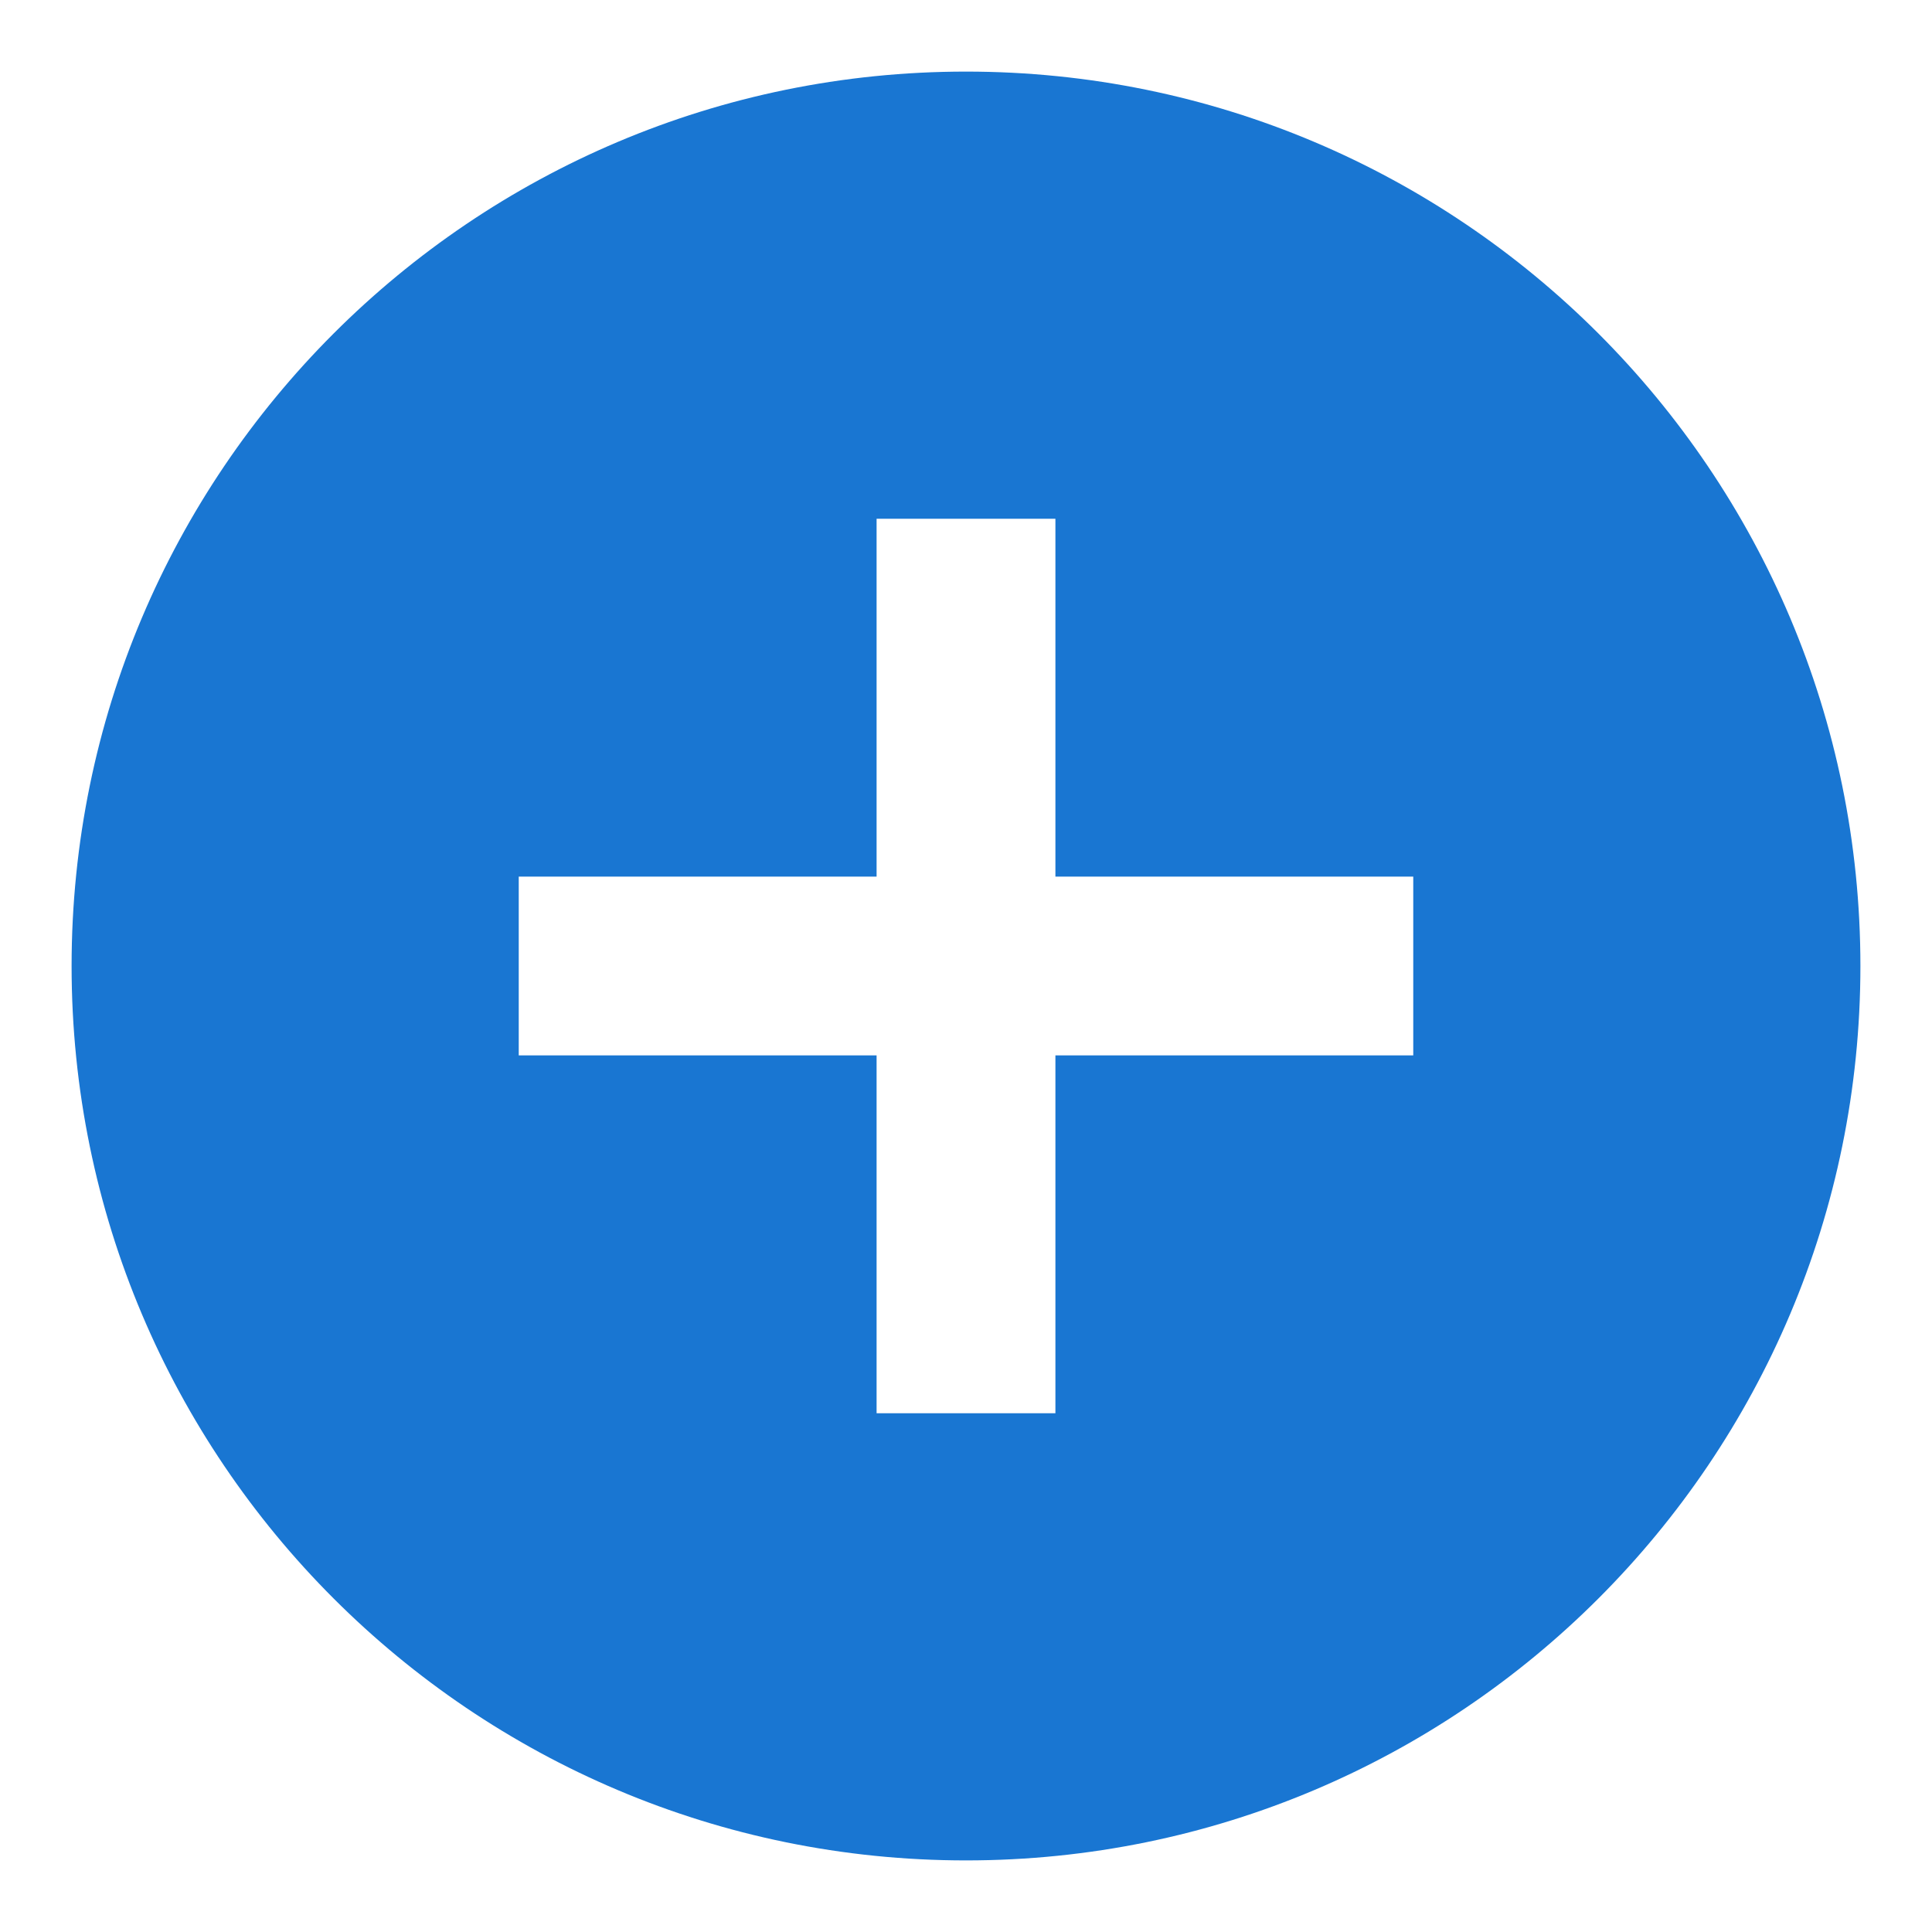 
<svg width="18" height="18" viewBox="0 0 18 18" fill="none" xmlns="http://www.w3.org/2000/svg">
<path d="M9 17.333C4.398 17.333 0.667 13.602 0.667 9C0.667 4.398 4.398 0.667 9 0.667C13.603 0.667 17.333 4.398 17.333 9C17.333 13.602 13.603 17.333 9 17.333ZM8.167 8.167H4.833V9.833H8.167V13.167H9.833V9.833H13.167V8.167H9.833V4.833H8.167V8.167Z" fill="#1976D2"/>
</svg>
